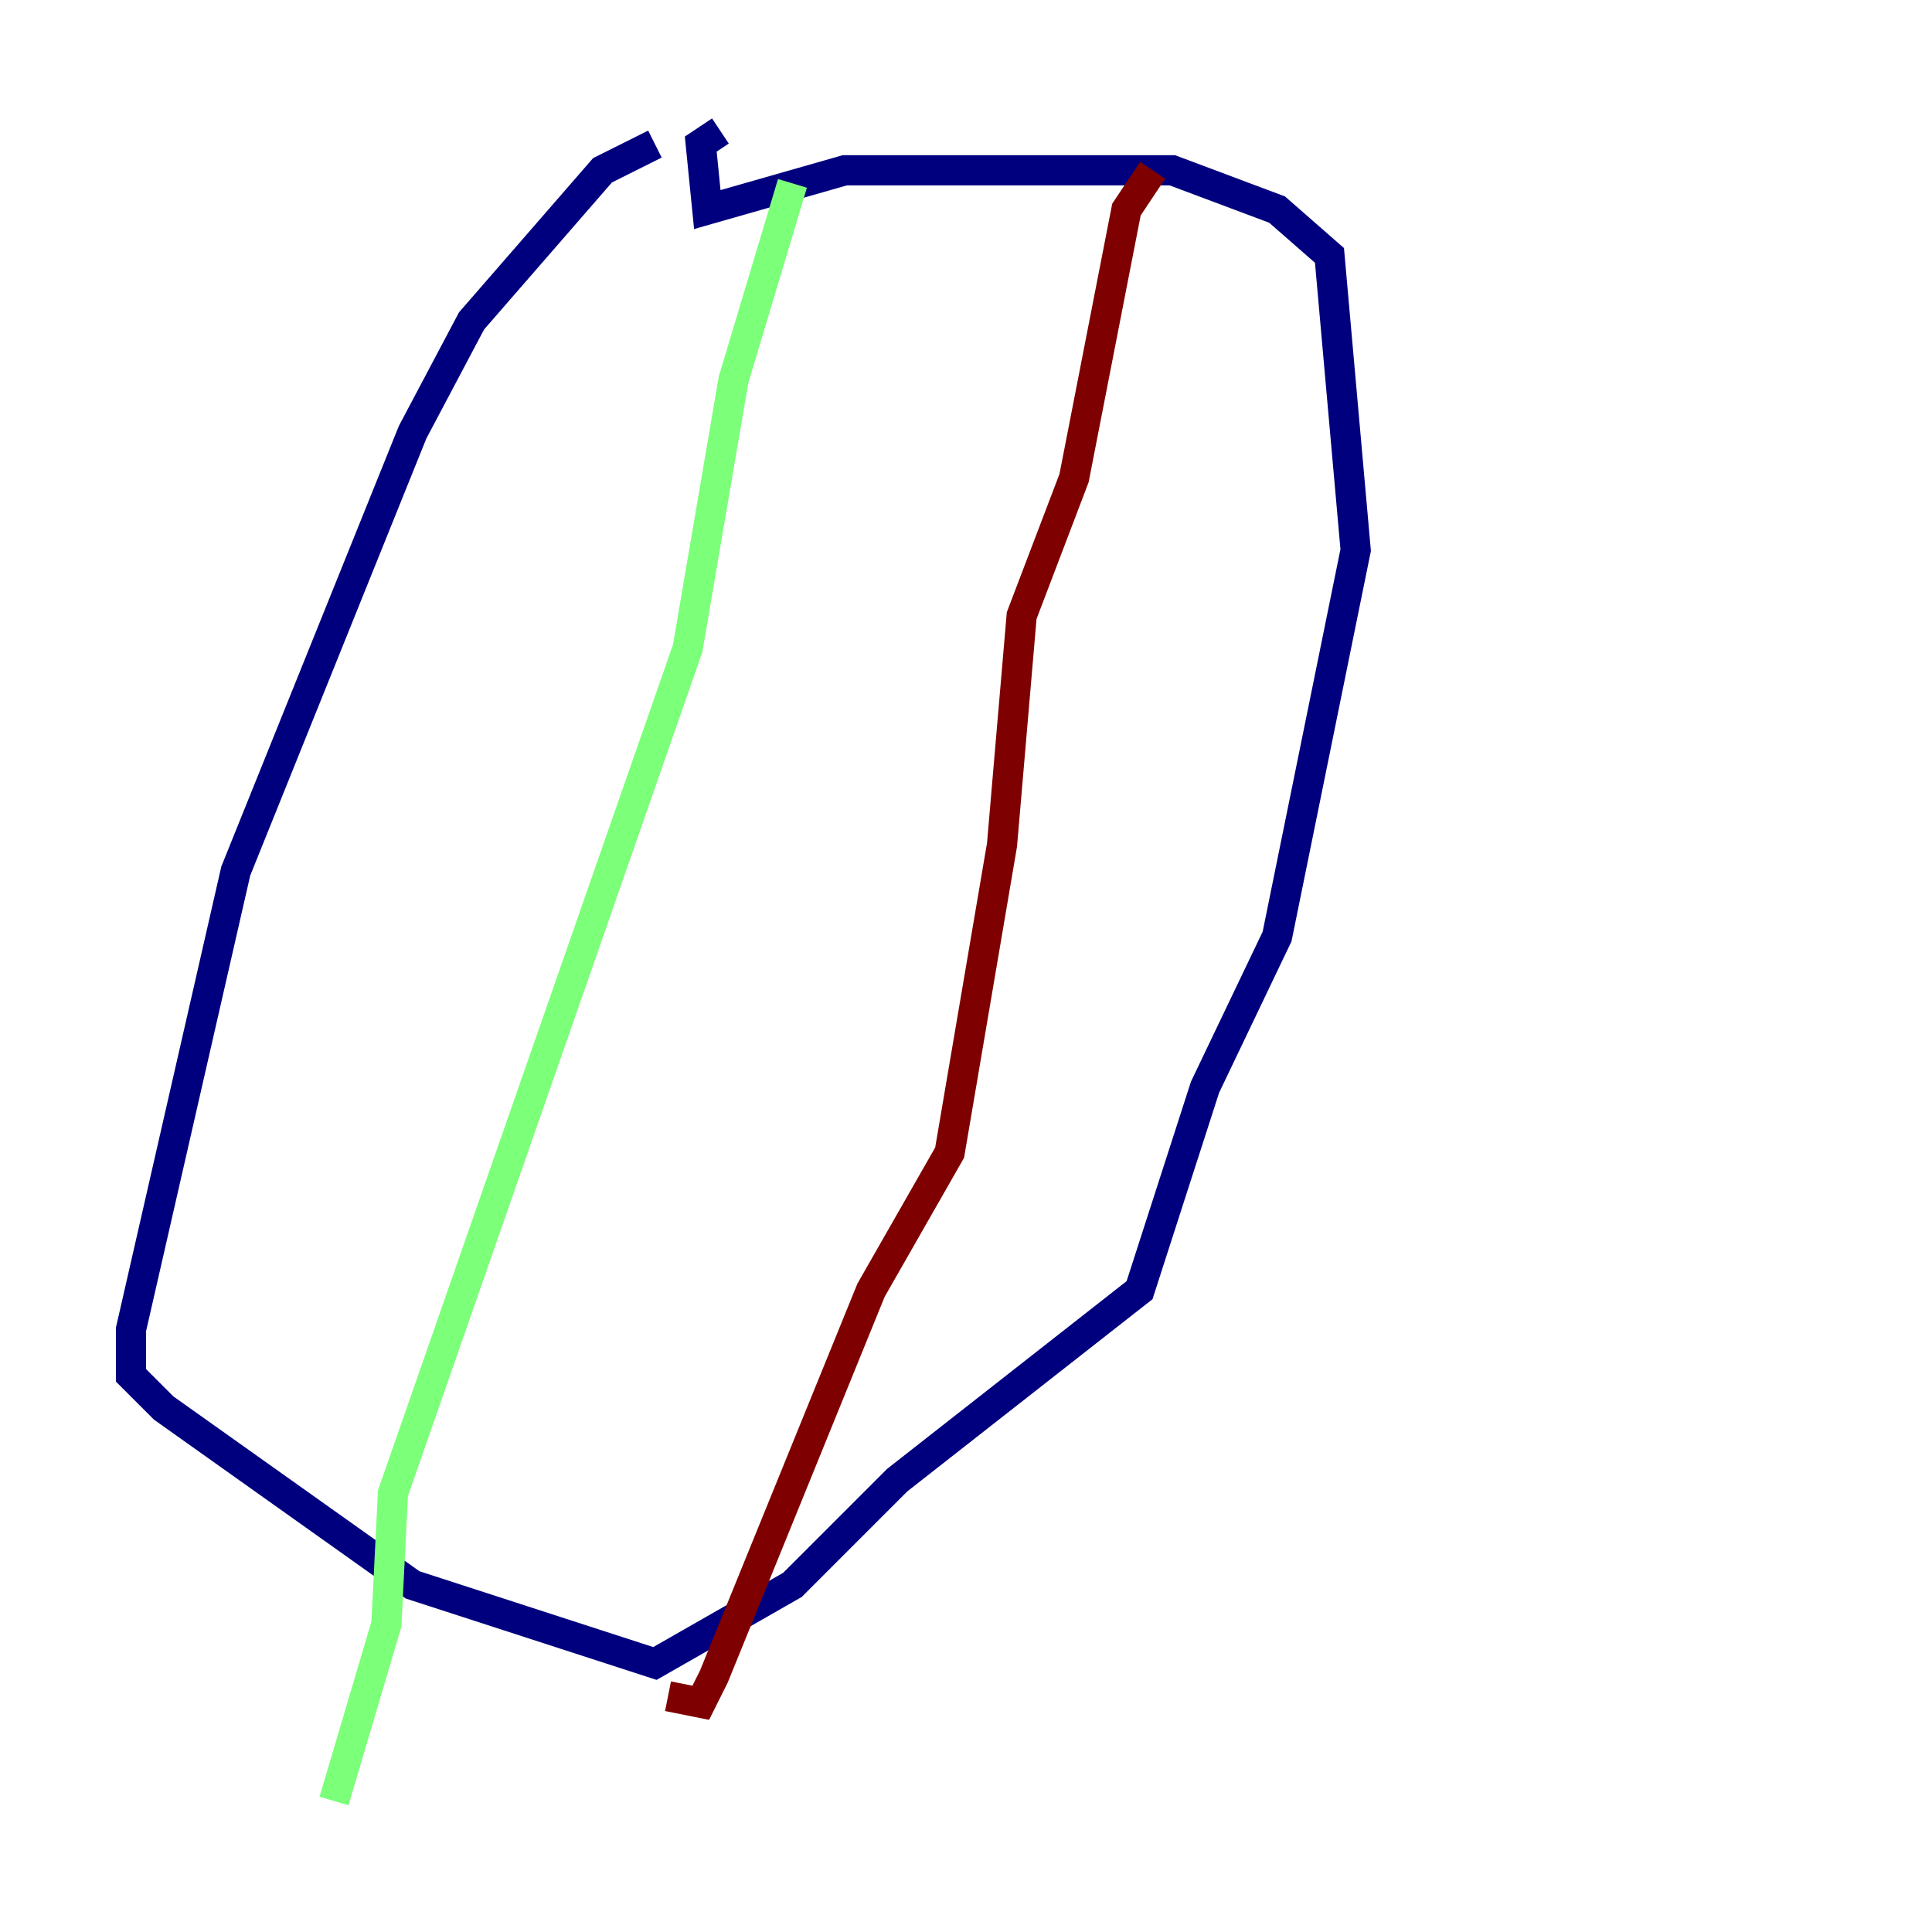 <?xml version="1.0" encoding="utf-8" ?>
<svg baseProfile="tiny" height="128" version="1.2" viewBox="0,0,128,128" width="128" xmlns="http://www.w3.org/2000/svg" xmlns:ev="http://www.w3.org/2001/xml-events" xmlns:xlink="http://www.w3.org/1999/xlink"><defs /><polyline fill="none" points="43.39,9.546 39.919,11.281 31.241,21.261 27.336,28.637 15.62,57.709 8.678,88.081 8.678,91.119 10.848,93.288 27.336,105.003 43.39,110.21 52.502,105.003 59.444,98.061 75.498,85.478 79.837,72.027 84.61,62.047 89.817,36.447 88.081,16.922 84.61,13.885 77.668,11.281 55.973,11.281 46.861,13.885 46.427,9.546 47.729,8.678" stroke="#00007f" stroke-width="2" /><polyline fill="none" points="52.502,12.149 48.597,25.166 45.559,42.956 26.034,98.929 25.6,107.607 22.129,119.322" stroke="#7cff79" stroke-width="2" /><polyline fill="none" points="76.366,11.281 74.63,13.885 71.159,31.675 67.688,40.786 66.386,55.973 62.915,76.366 57.709,85.478 47.295,111.078 46.427,112.814 44.258,112.38" stroke="#7f0000" stroke-width="2" /></svg>